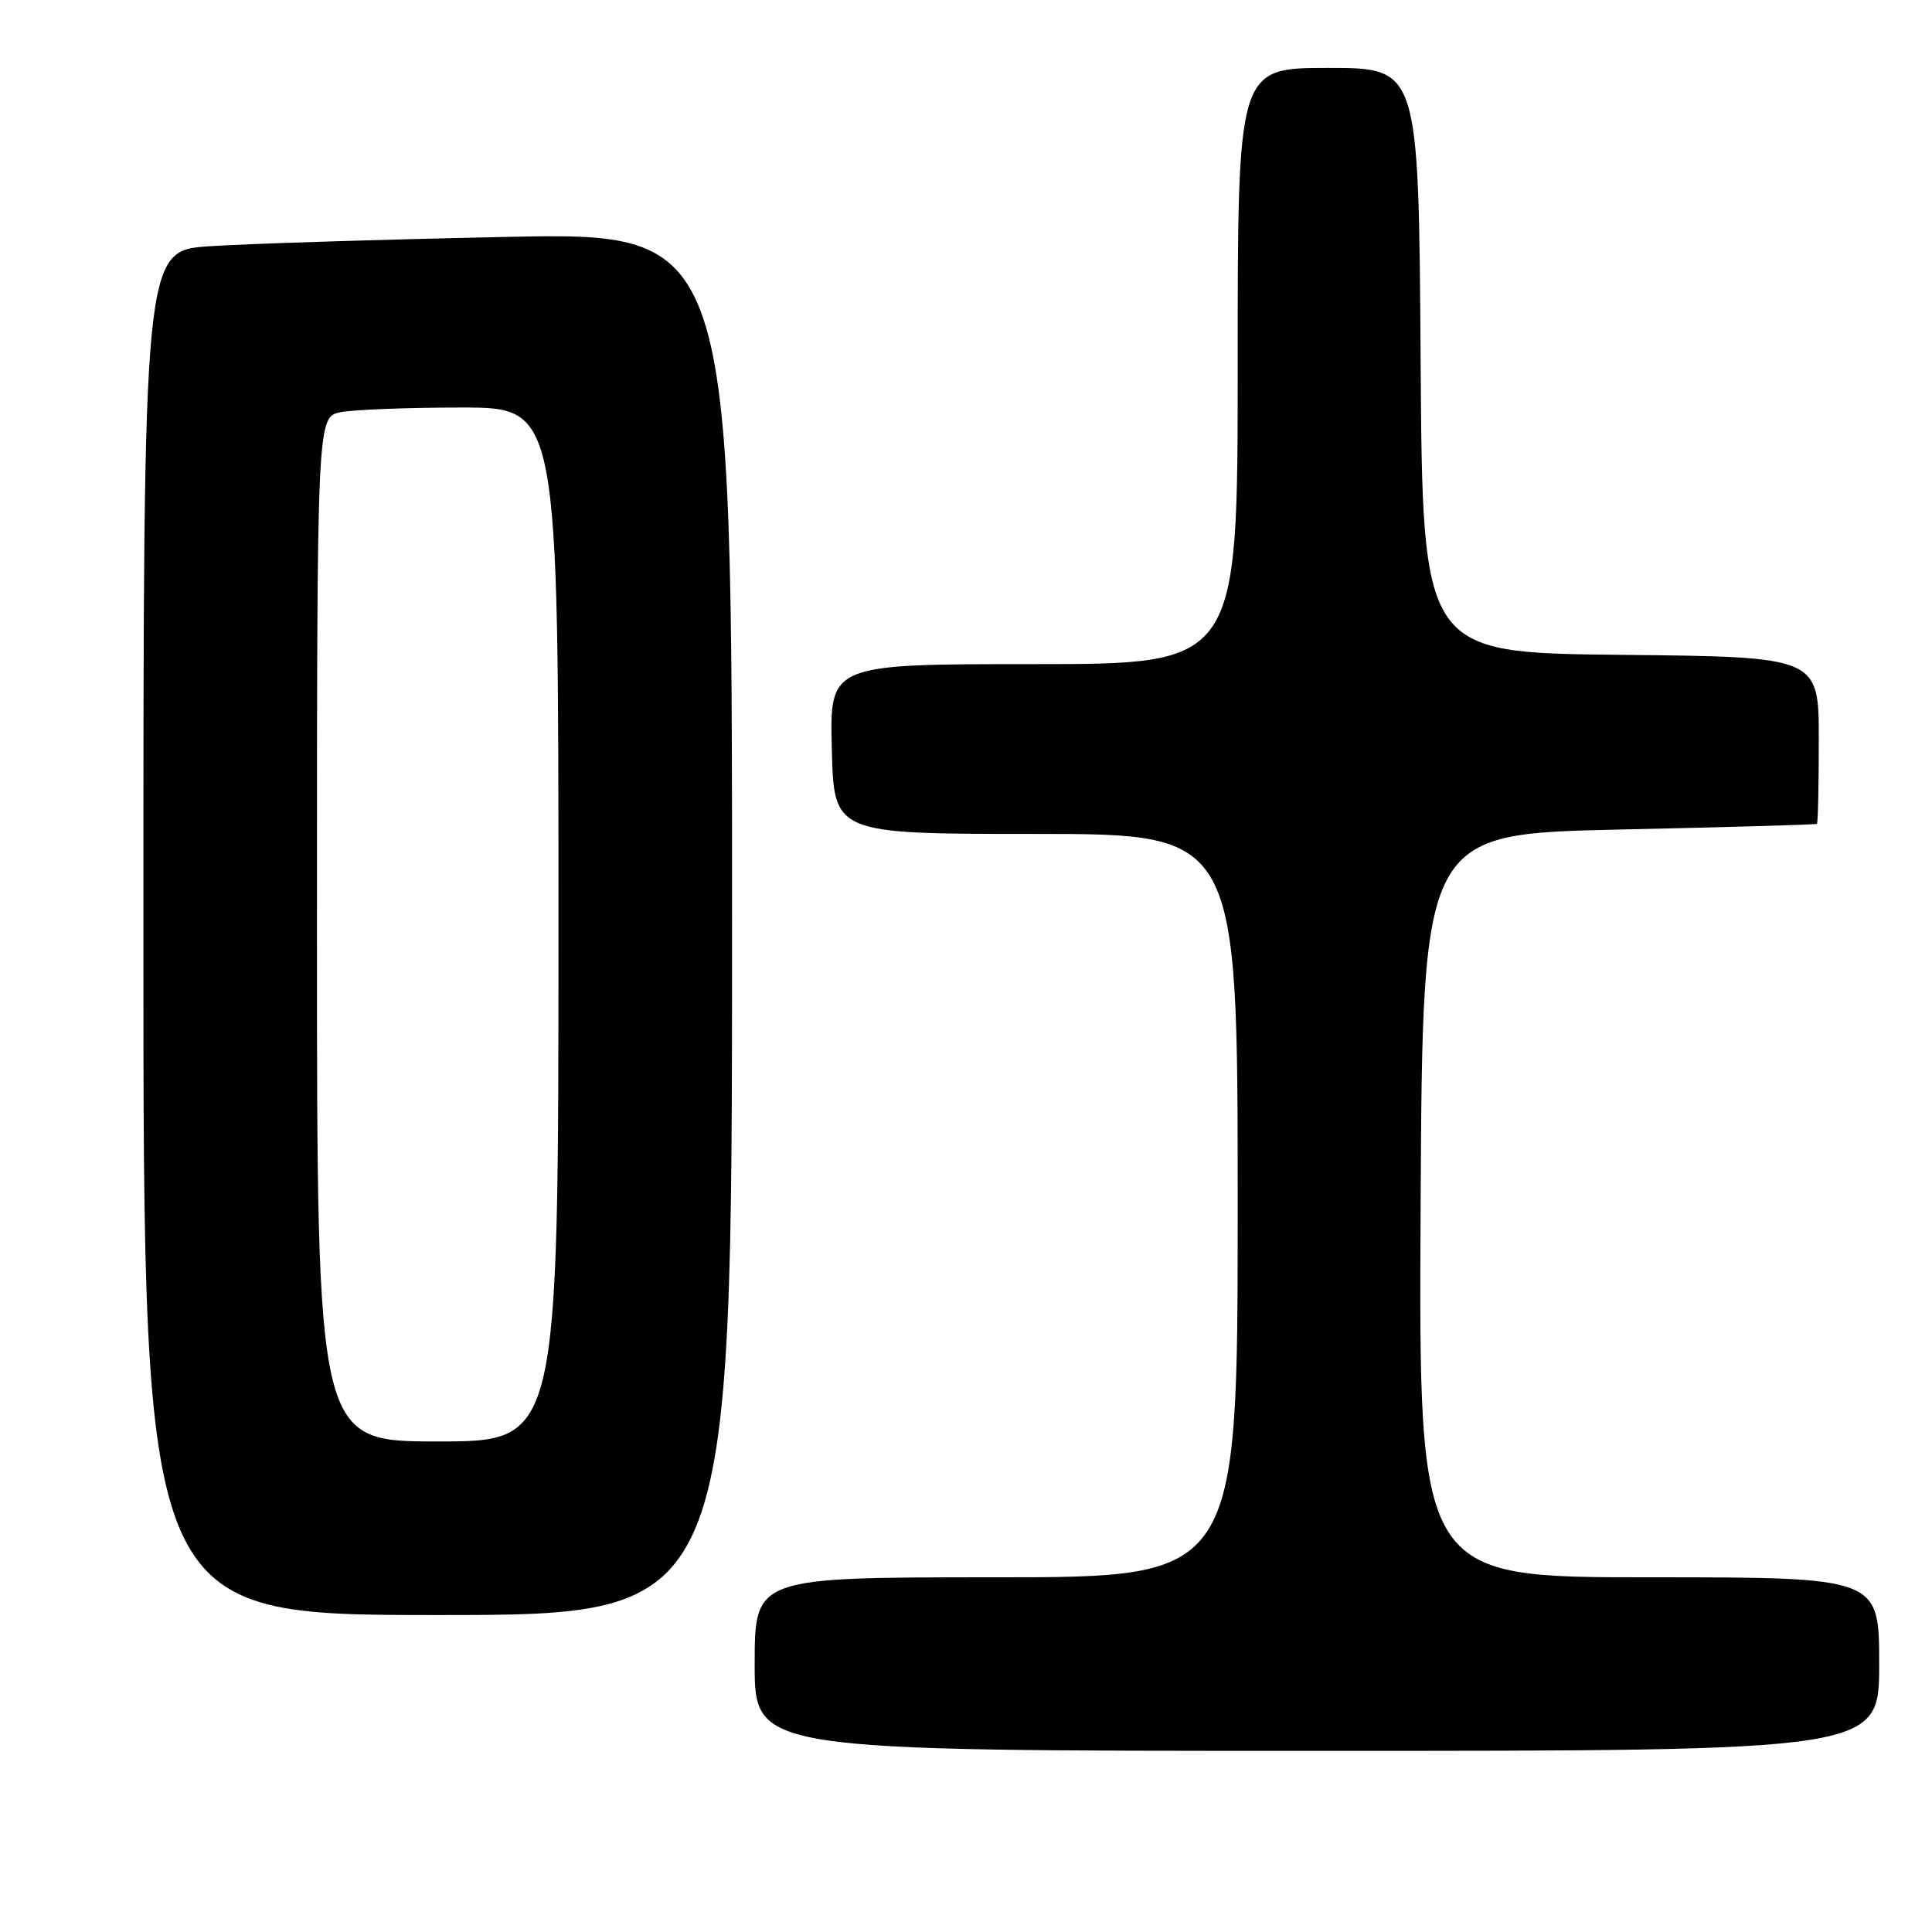 <?xml version="1.0" encoding="UTF-8" standalone="no"?>
<!DOCTYPE svg PUBLIC "-//W3C//DTD SVG 1.1//EN" "http://www.w3.org/Graphics/SVG/1.1/DTD/svg11.dtd" >
<svg xmlns="http://www.w3.org/2000/svg" xmlns:xlink="http://www.w3.org/1999/xlink" version="1.1" viewBox="0 0 256 256">
 <g >
 <path fill="currentColor"
d=" M 249.00 220.50 C 249.00 209.00 249.00 209.00 218.49 209.00 C 187.98 209.00 187.98 209.00 188.24 159.75 C 188.50 110.50 188.50 110.50 214.50 109.92 C 228.80 109.61 240.61 109.27 240.75 109.17 C 240.89 109.08 241.00 104.06 241.00 98.02 C 241.00 87.03 241.00 87.03 214.75 86.77 C 188.50 86.50 188.50 86.50 188.24 47.75 C 187.98 9.00 187.98 9.00 175.99 9.00 C 164.00 9.00 164.00 9.00 164.00 48.50 C 164.00 88.00 164.00 88.00 136.97 88.00 C 109.93 88.00 109.93 88.00 110.22 99.25 C 110.50 110.50 110.50 110.50 137.25 110.50 C 164.00 110.50 164.00 110.50 164.00 159.75 C 164.00 209.00 164.00 209.00 132.00 209.00 C 100.00 209.00 100.00 209.00 100.00 220.50 C 100.00 232.00 100.00 232.00 174.50 232.00 C 249.00 232.00 249.00 232.00 249.00 220.50 Z  M 97.00 122.38 C 97.00 30.76 97.00 30.76 66.75 31.40 C 50.11 31.75 32.56 32.30 27.75 32.63 C 19.00 33.21 19.00 33.21 19.00 123.61 C 19.00 214.00 19.00 214.00 58.00 214.00 C 97.00 214.00 97.00 214.00 97.00 122.38 Z  M 42.00 123.12 C 42.00 55.25 42.00 55.25 45.13 54.62 C 46.84 54.28 54.04 54.00 61.13 54.00 C 74.00 54.00 74.00 54.00 74.00 122.50 C 74.00 191.00 74.00 191.00 58.00 191.00 C 42.00 191.00 42.00 191.00 42.00 123.12 Z "/>
</g>
</svg>